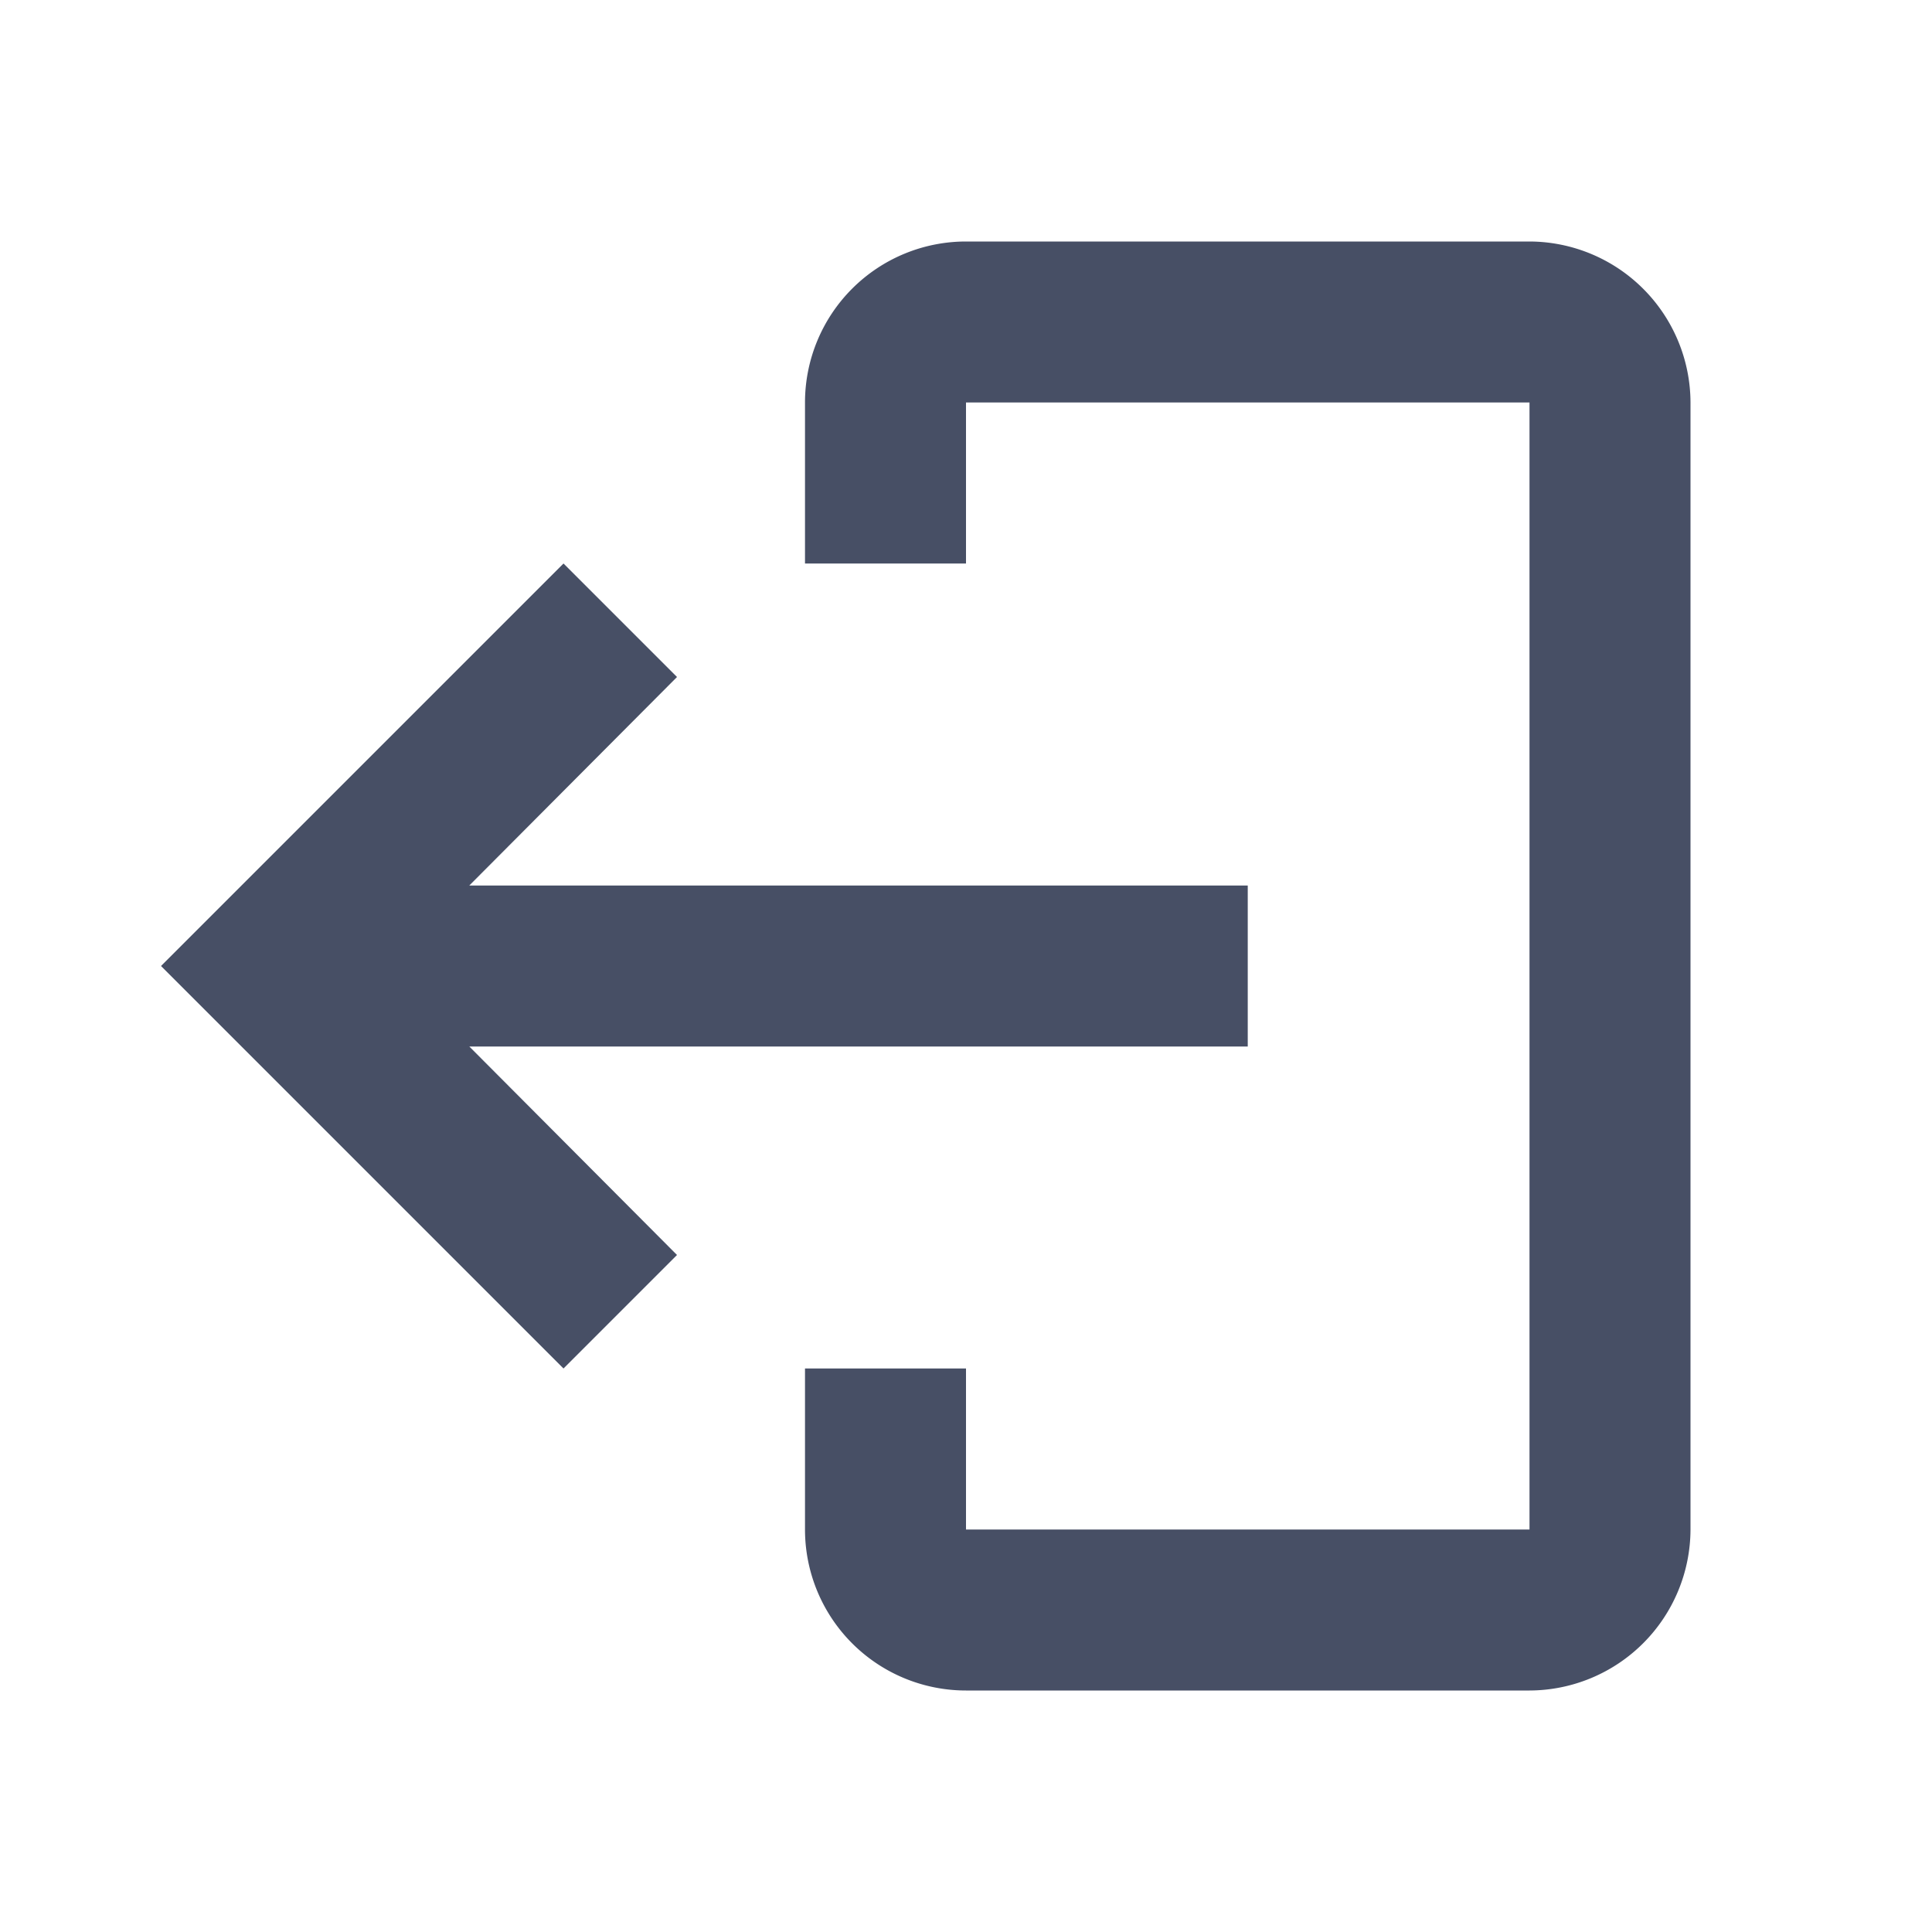 <svg xmlns="http://www.w3.org/2000/svg" xmlns:xlink="http://www.w3.org/1999/xlink" width="24" height="24" viewBox="0 0 24 24"><defs><clipPath id="a"><rect width="24" height="24" fill="none"/></clipPath></defs><g clip-path="url(#a)"><rect width="24" height="24" fill="rgba(255,255,255,0)"/><path d="M19,3H12a2,2,0,0,0-2,2V7h2V5h7V19H12V17H10v2a2,2,0,0,0,2,2h7a2.006,2.006,0,0,0,2-2V5A2.006,2.006,0,0,0,19,3Z" fill="#474f65"/><path d="M10.09,15.59,11.5,17l5-5-5-5L10.09,8.41,12.67,11H3v2h9.67Z" transform="translate(18.5 24) rotate(180)" fill="#474f65"/></g></svg>